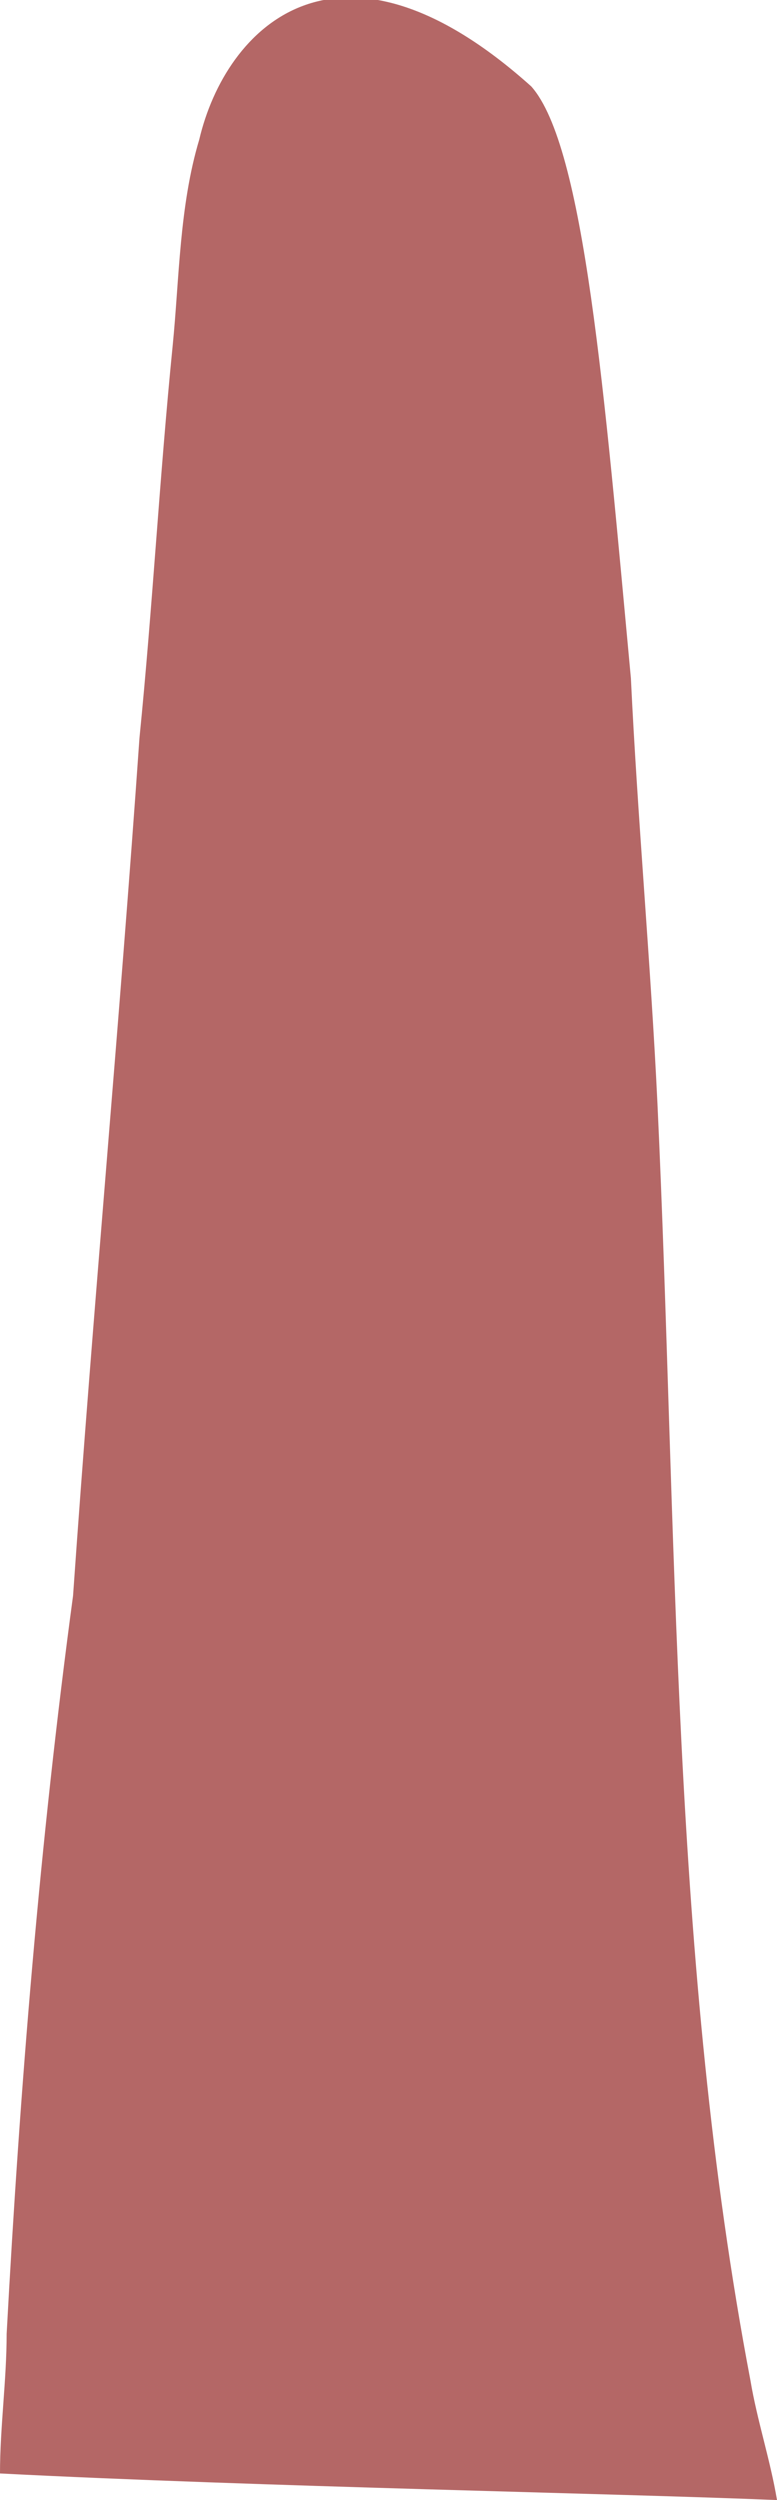 <?xml version="1.0" encoding="utf-8"?>
<!-- Generator: Adobe Illustrator 25.3.1, SVG Export Plug-In . SVG Version: 6.00 Build 0)  -->
<svg version="1.1" id="Слой_1" xmlns="http://www.w3.org/2000/svg" xmlns:xlink="http://www.w3.org/1999/xlink" x="0px" y="0px"
	 viewBox="0 0 11.7 37.6" style="enable-background:new 0 0 11.7 37.6;" xml:space="preserve">
<style type="text/css">
	.st0{fill:#B46766;}
</style>
<path class="st0" d="M0.1,35.1c0,0.7-0.1,1.4-0.1,2.1c3.9,0.2,9.3,0.3,11.7,0.4c-0.1-0.6-0.3-1.2-0.4-1.8
	c-1.2-6.3-1.1-12.8-1.4-19.2c-0.1-2.1-0.3-4.3-0.4-6.4C9.1,5.9,8.8,2.2,8,1.3C5.1-1.3,3.4,0.4,3,2.1c-0.3,1-0.3,2.1-0.4,3.1
	c-0.2,2-0.3,3.9-0.5,5.9c-0.3,4.3-0.7,8.6-1,12.9C0.6,27.7,0.3,31.4,0.1,35.1z"/>
</svg>
